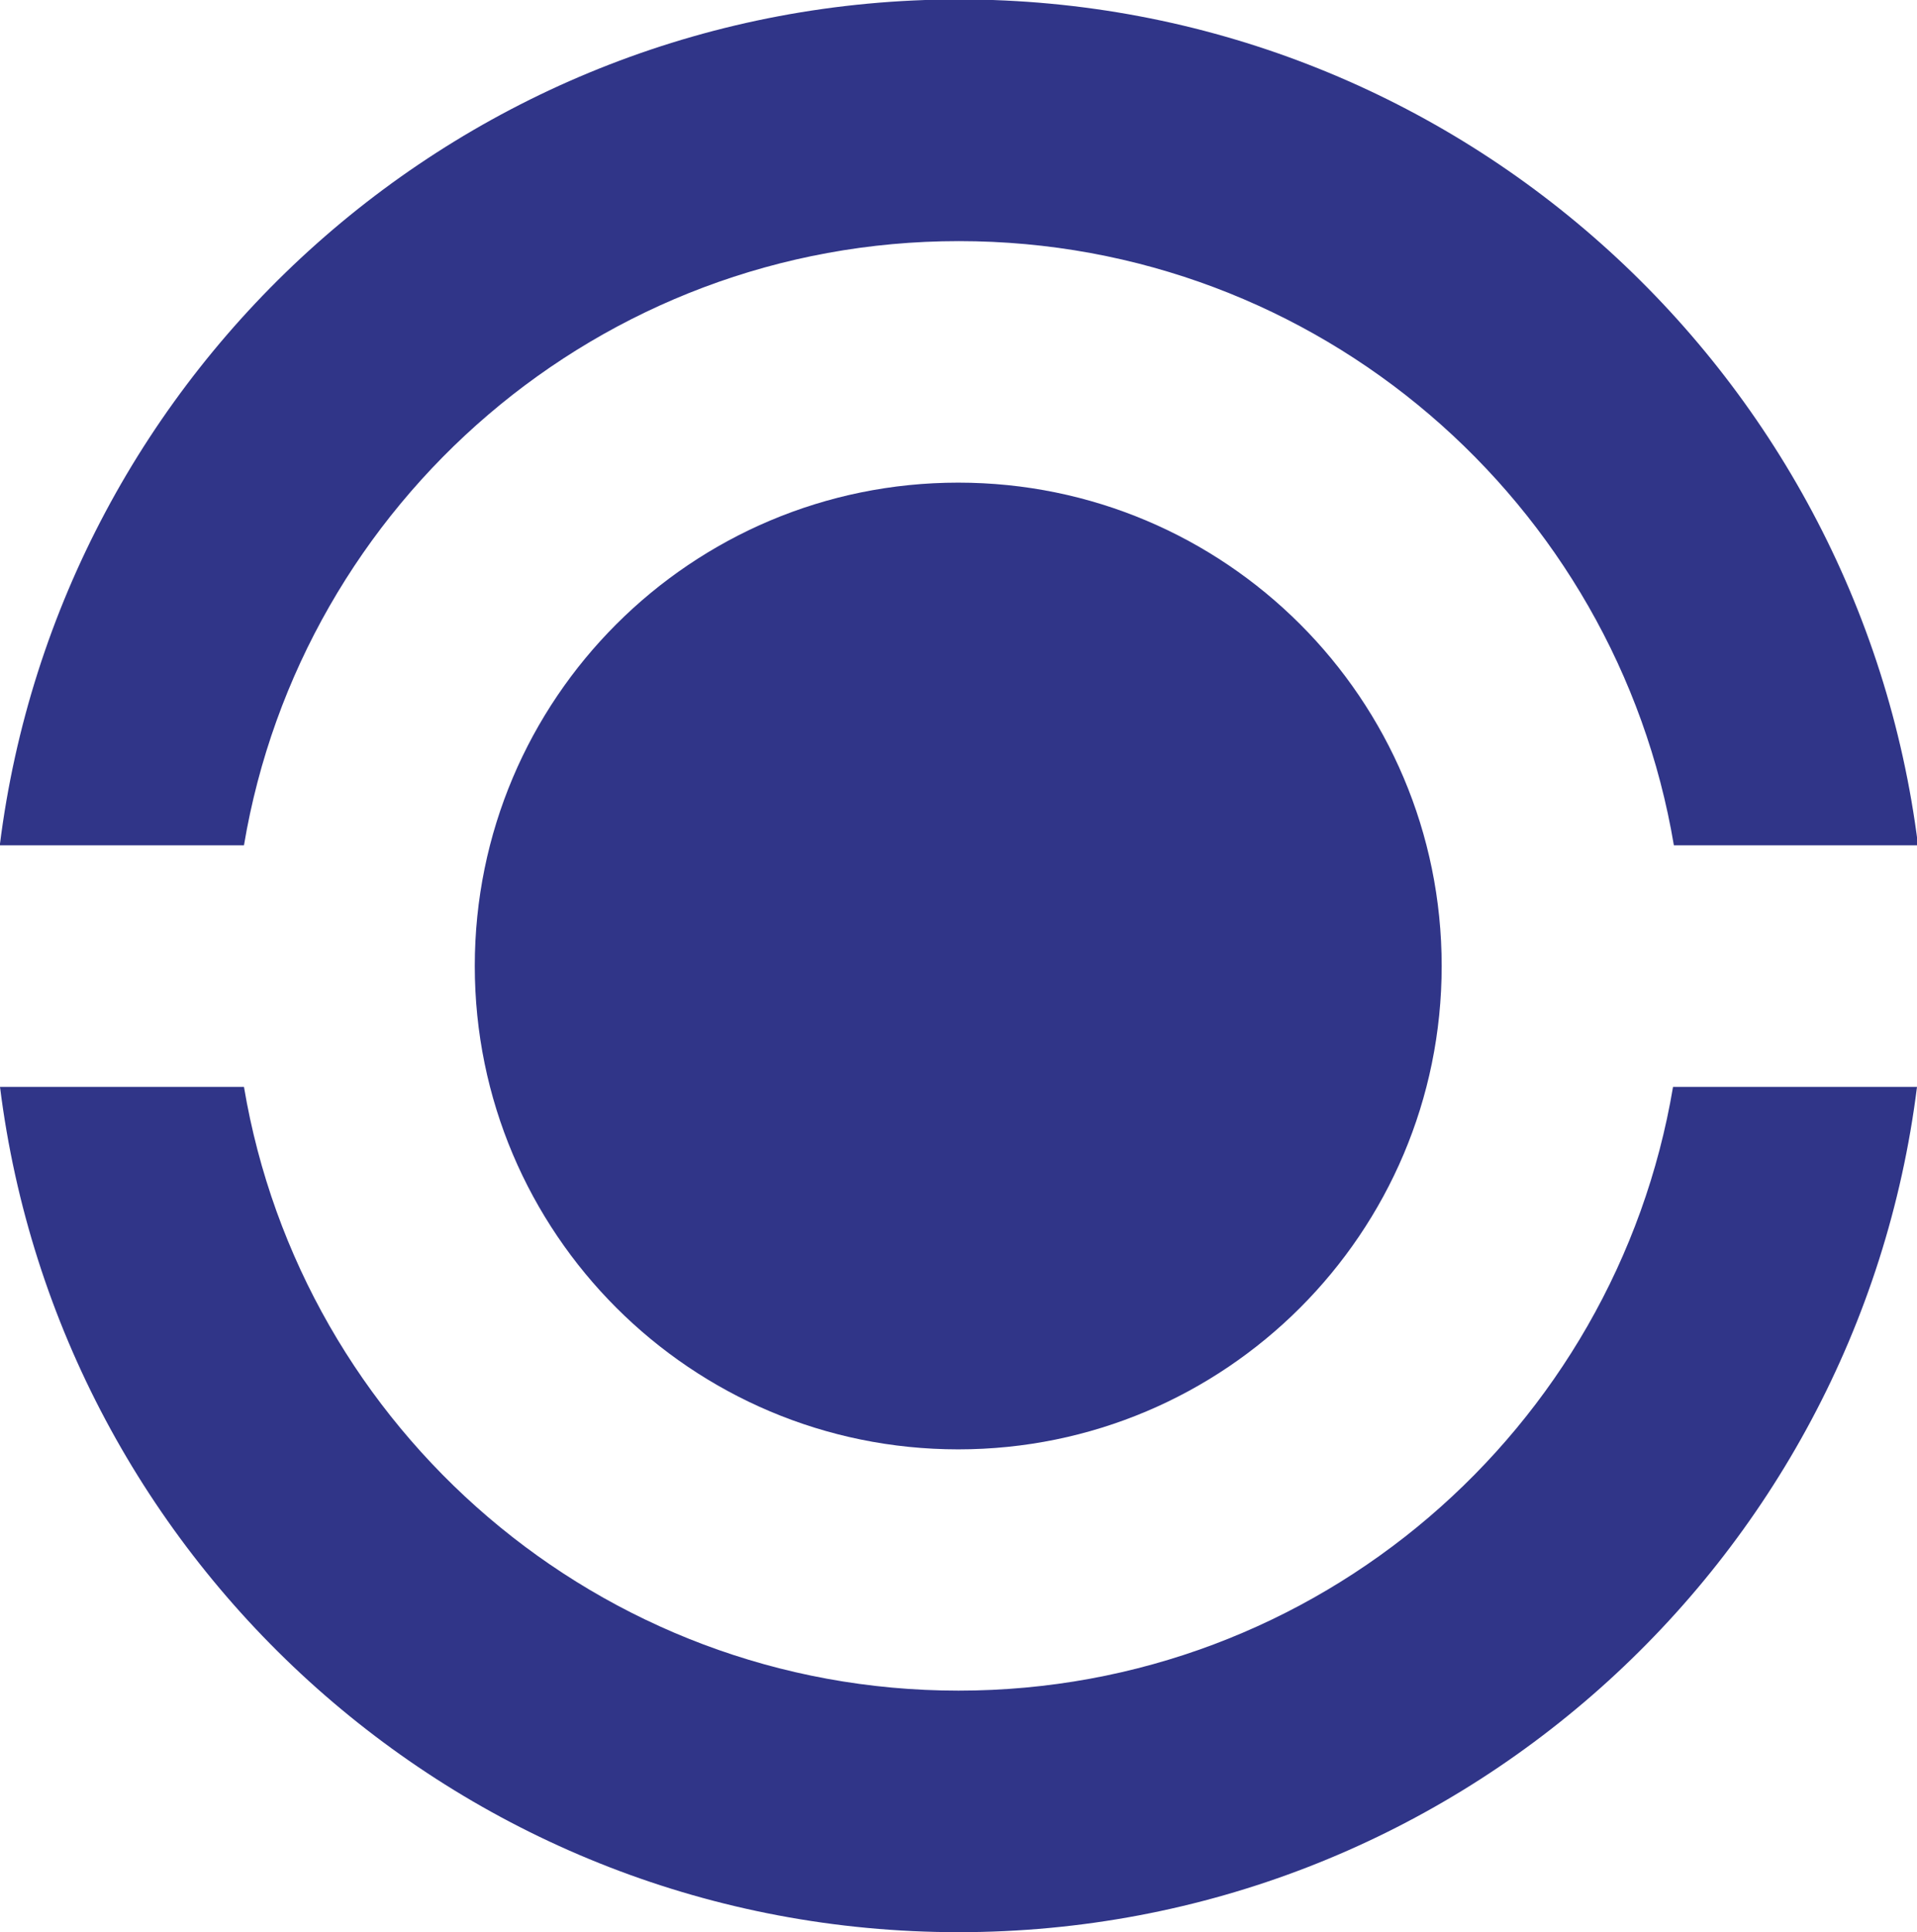<?xml version="1.0" encoding="UTF-8" standalone="no"?>
<!-- Created with Inkscape (http://www.inkscape.org/) -->

<svg
   xmlns:dc="http://purl.org/dc/elements/1.1/"
   xmlns:cc="http://creativecommons.org/ns#"
   xmlns:rdf="http://www.w3.org/1999/02/22-rdf-syntax-ns#"
   xmlns:svg="http://www.w3.org/2000/svg"
   xmlns="http://www.w3.org/2000/svg"
   xmlns:sodipodi="http://sodipodi.sourceforge.net/DTD/sodipodi-0.dtd"
   xmlns:inkscape="http://www.inkscape.org/namespaces/inkscape"
   width="10.498mm"
   height="10.583mm"
   viewBox="0 0 10.498 10.583"
   version="1.1"
   id="svg3378"
   inkscape:version="0.92.5 (2060ec1f9f, 2020-04-08)"
   sodipodi:docname="mkelogo.svg">
  <defs
     id="defs3372" />
  <sodipodi:namedview
     id="base"
     pagecolor="#ffffff"
     bordercolor="#666666"
     borderopacity="1.0"
     inkscape:pageopacity="0.0"
     inkscape:pageshadow="2"
     inkscape:zoom="2.8"
     inkscape:cx="270.71009"
     inkscape:cy="-31.905569"
     inkscape:document-units="mm"
     inkscape:current-layer="layer1"
     showgrid="false"
     fit-margin-top="0"
     fit-margin-left="0"
     fit-margin-right="0"
     fit-margin-bottom="0"
     inkscape:window-width="3200"
     inkscape:window-height="1711"
     inkscape:window-x="0"
     inkscape:window-y="0"
     inkscape:window-maximized="1" />
  <g
     inkscape:label="Layer 1"
     inkscape:groupmode="layer"
     id="layer1"
     transform="translate(-27.257,-205.53)">
    <g
       id="g806"
       transform="matrix(0.353,0,0,-0.353,28.593,210.16)">
      <path
         d="M 0,0 C 0.893,5.32 5.518,9.375 11.092,9.375 16.665,9.375 21.29,5.32 22.183,0 h 3.788 C 25.047,7.398 18.74,13.125 11.092,13.125 3.442,13.125 -2.864,7.398 -3.788,0 Z"
         style="fill:#303588;fill-opacity:1;fill-rule:nonzero;stroke:none"
         id="path808"
         inkscape:connector-curvature="0" />
    </g>
    <path
       d="m 36.419,211.483 c -0.315,1.877 -1.947,3.307 -3.913,3.307 -1.966,0 -3.598,-1.431 -3.913,-3.307 h -1.336 c 0.326,2.61 2.551,4.63 5.249,4.63 2.698,0 4.923,-2.02 5.249,-4.63 z"
       style="fill:#303588;fill-opacity:1;fill-rule:nonzero;stroke:none;stroke-width:0.353"
       id="path812"
       inkscape:connector-curvature="0" />
    <g
       id="g814"
       transform="matrix(0.353,0,0,-0.353,35.152,210.821)">
      <path
         d="m 0,0 c 0,-4.142 -3.358,-7.5 -7.5,-7.5 -4.143,0 -7.5,3.358 -7.5,7.5 0,4.143 3.357,7.5 7.5,7.5 C -3.358,7.5 0,4.143 0,0"
         style="fill:#303588;fill-opacity:1;fill-rule:nonzero;stroke:none"
         id="path816"
         inkscape:connector-curvature="0" />
    </g>
  </g>
</svg>
